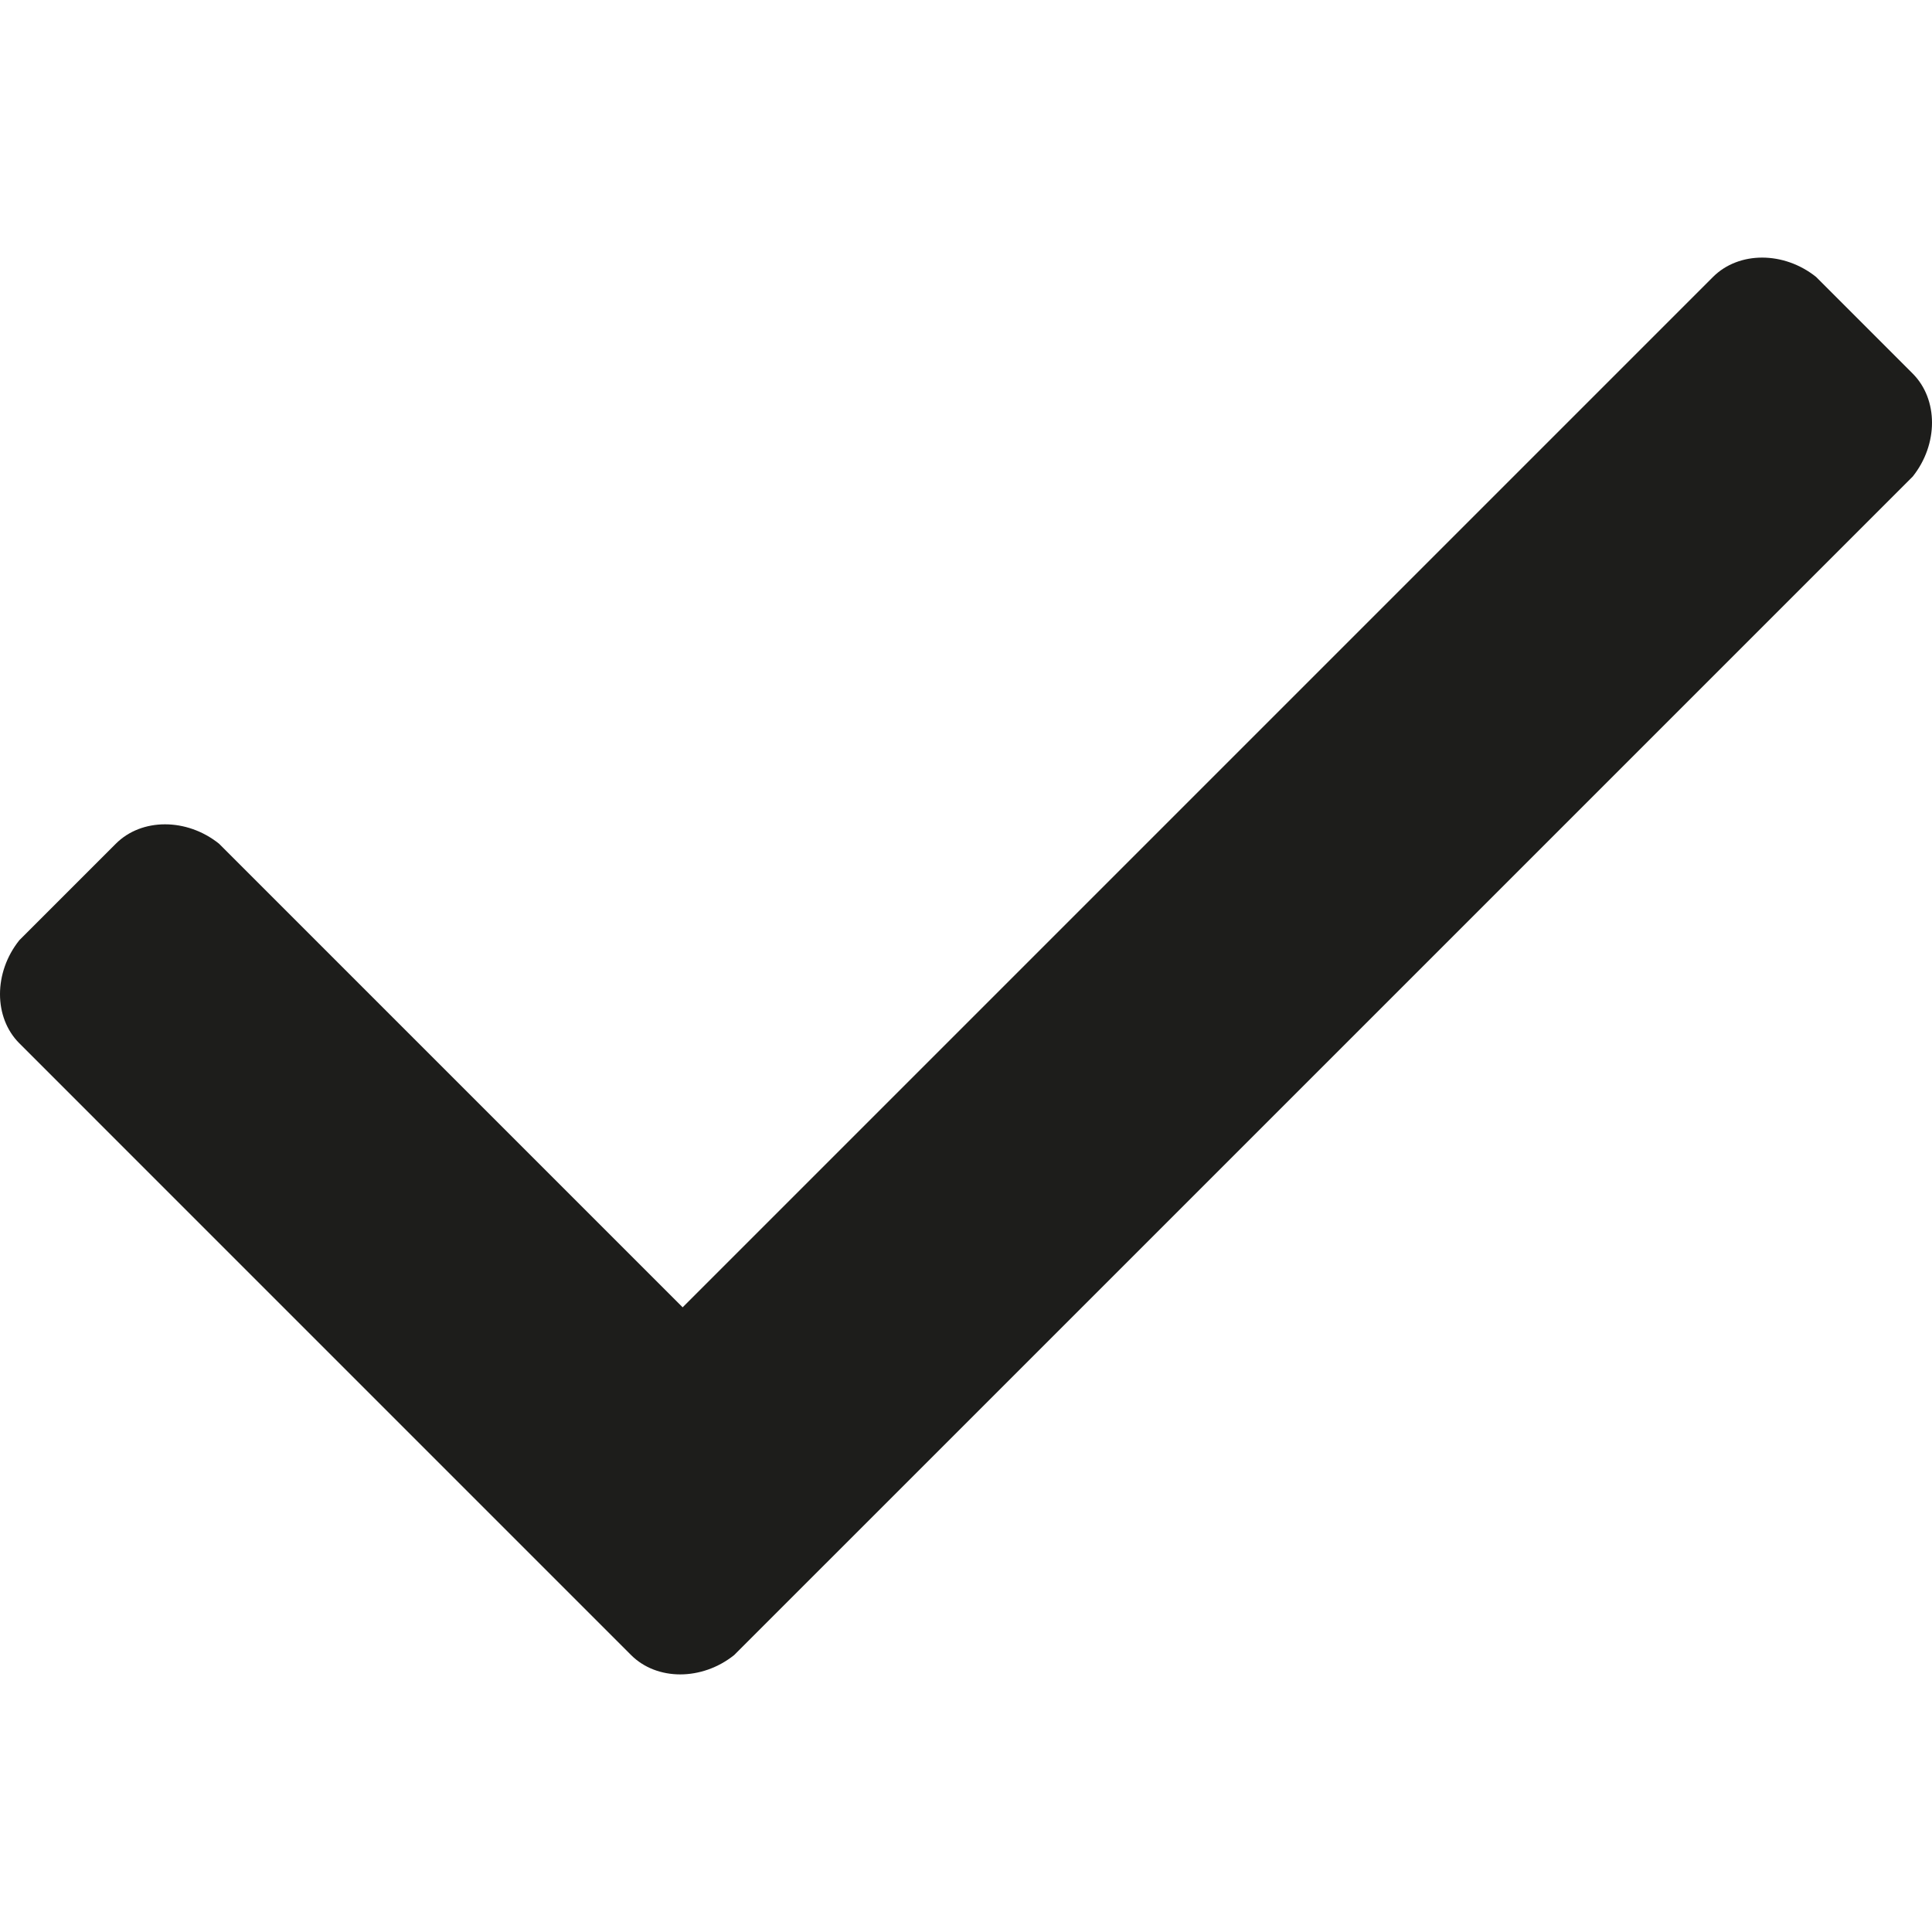 <svg id="Ebene_1" data-name="Ebene 1" xmlns="http://www.w3.org/2000/svg" viewBox="0 0 2048 2048"><defs><style>.cls-1{fill:#1d1d1b;}</style></defs><path id="success" class="cls-1" d="M669,1754.45,20.48,1105.92c-27.31-27.31-27.31-75.09,0-109.23l102.4-102.4c27.31-27.3,75.09-27.3,109.23,0l491.52,491.52L1815.89,293.55c27.31-27.31,75.1-27.31,109.23,0L2027.52,396c27.31,27.3,27.31,75.09,0,109.22L778.24,1754.45C744.11,1781.76,696.32,1781.76,669,1754.45Z"/></svg>